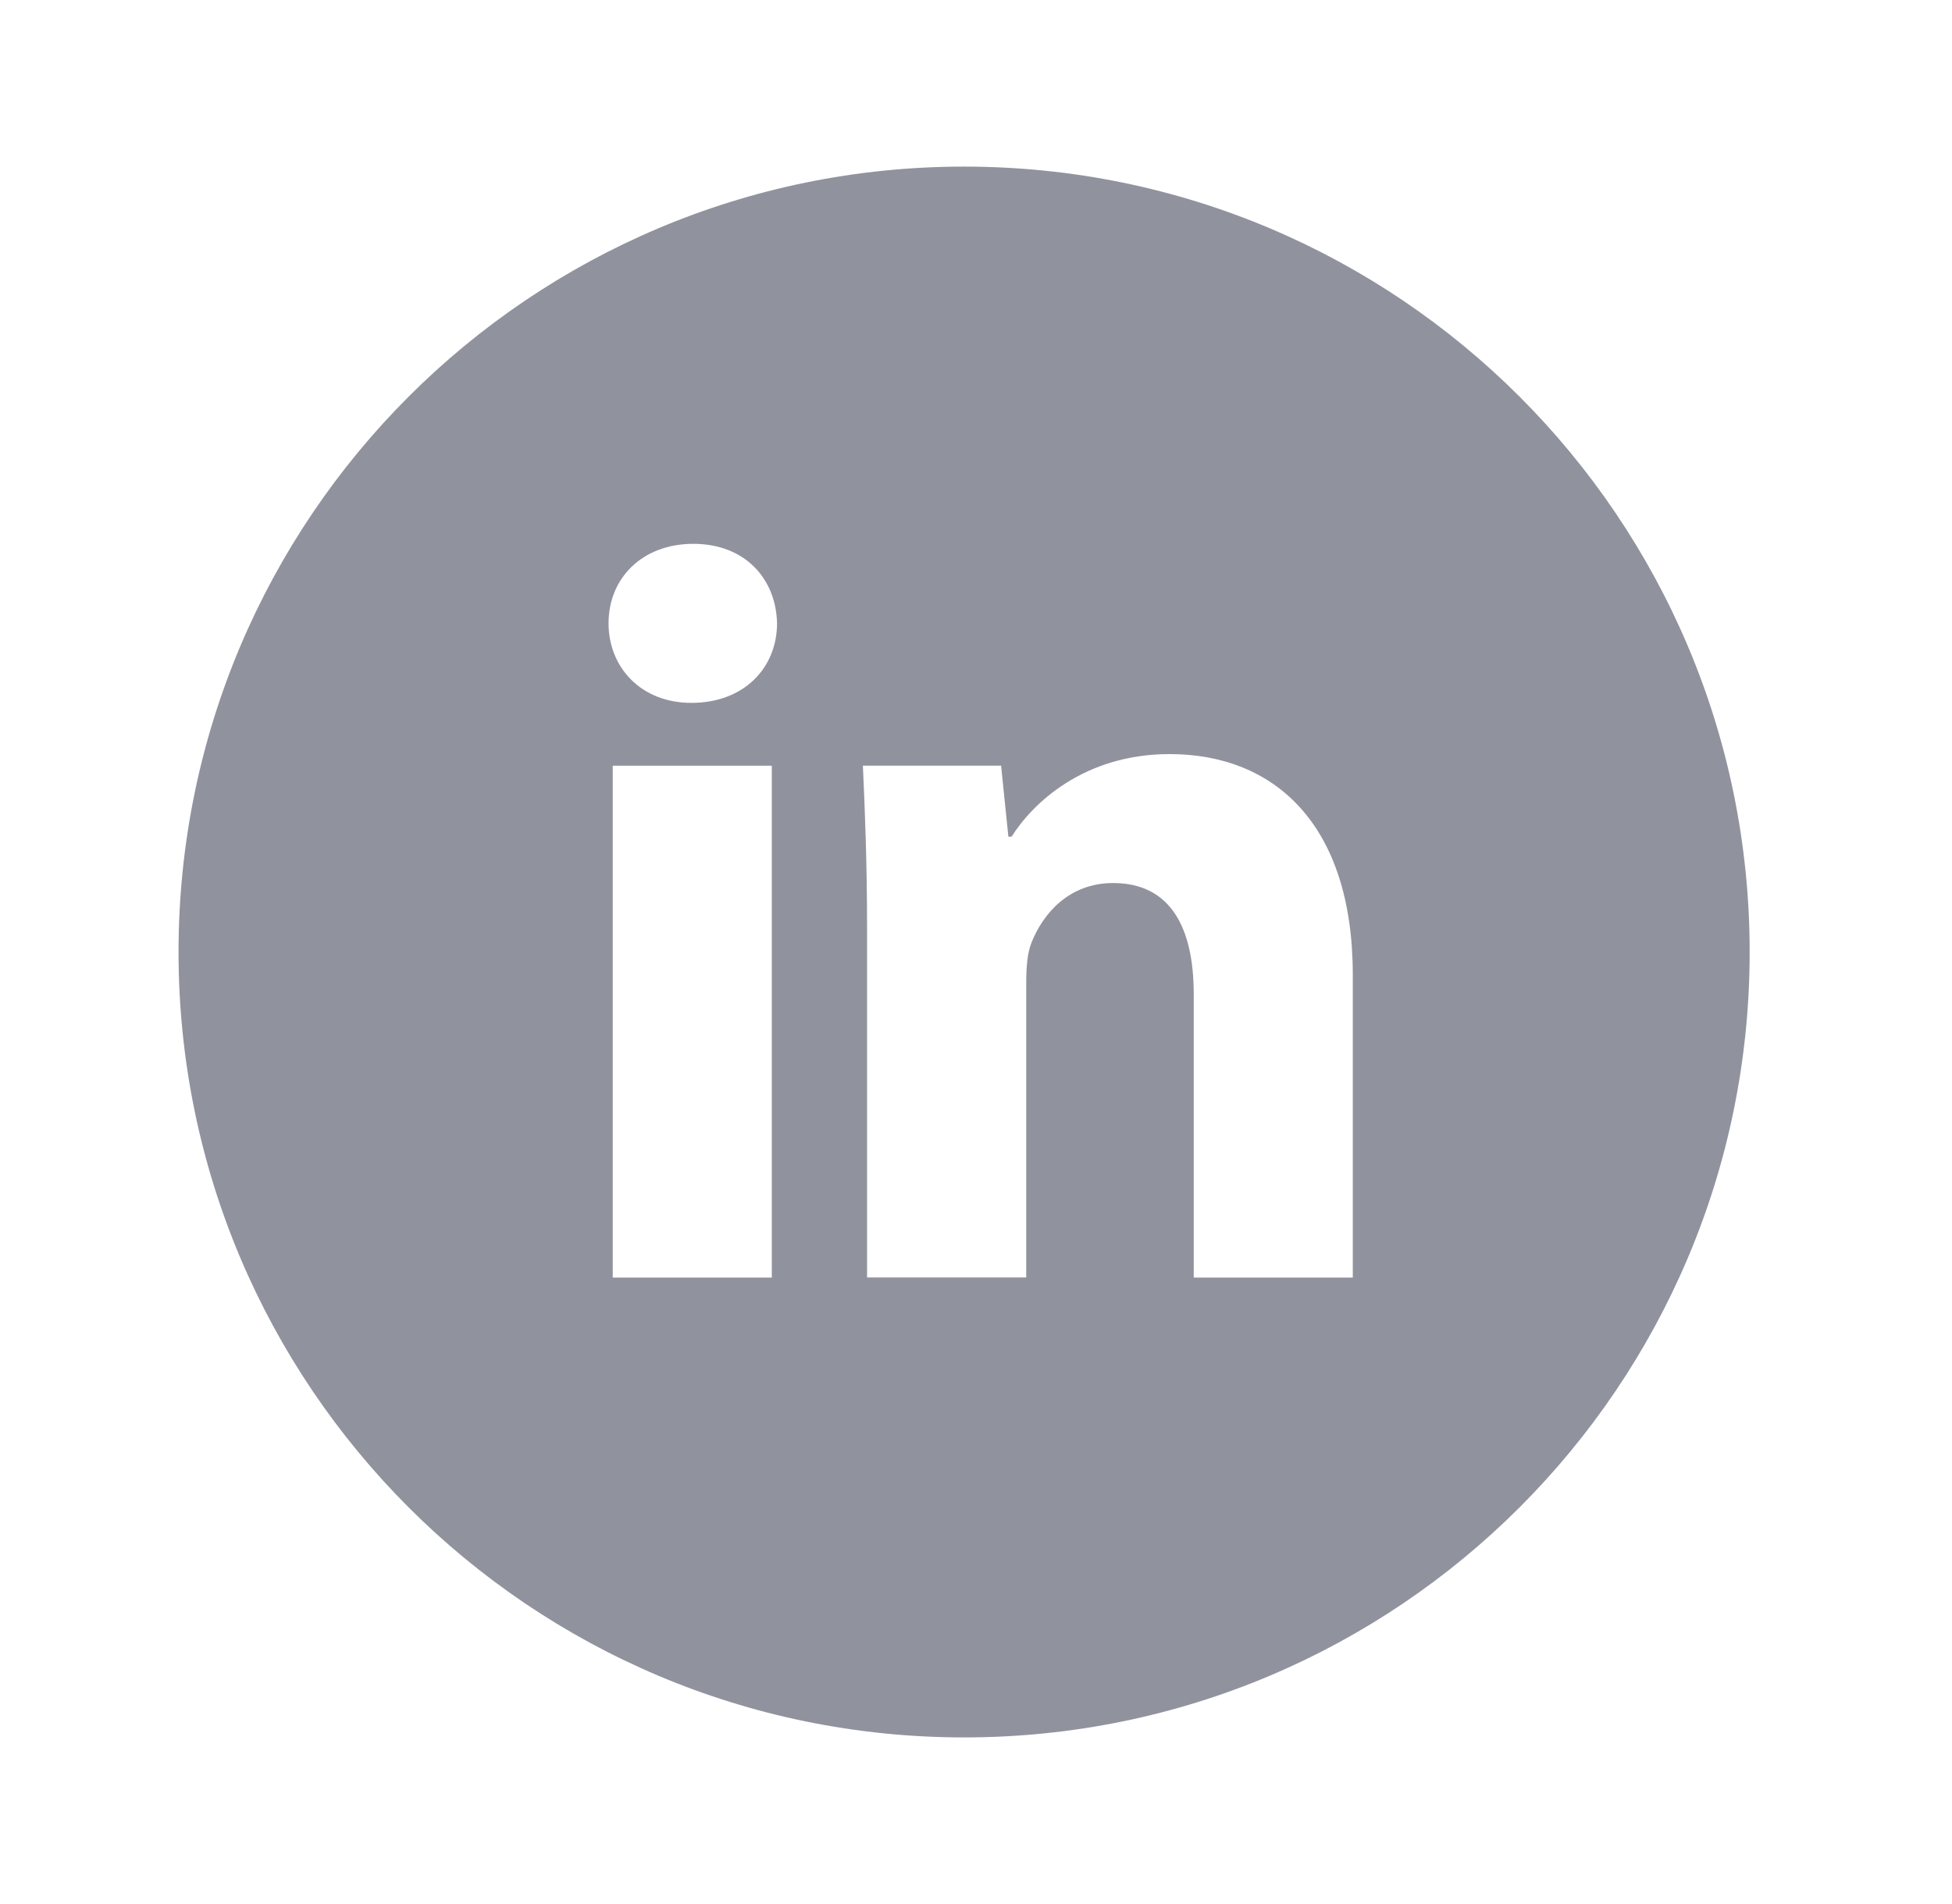 <svg width="41" height="40" viewBox="0 0 41 40" fill="none" xmlns="http://www.w3.org/2000/svg">
<g id="entypo-social:linkedin-with-circle">
<path id="Vector" d="M20.25 3.5C11.137 3.5 3.75 10.887 3.75 20C3.75 29.113 11.137 36.5 20.25 36.5C29.363 36.5 36.75 29.113 36.75 20C36.75 10.887 29.363 3.5 20.25 3.5ZM16.211 26.839H12.87V16.086H16.211V26.839ZM14.52 14.766C13.464 14.766 12.782 14.019 12.782 13.094C12.782 12.15 13.485 11.425 14.563 11.425C15.64 11.425 16.3 12.15 16.321 13.094C16.321 14.019 15.64 14.766 14.52 14.766ZM28.414 26.839H25.073V20.88C25.073 19.493 24.588 18.551 23.38 18.551C22.457 18.551 21.909 19.189 21.666 19.802C21.577 20.021 21.555 20.33 21.555 20.638V26.837H18.212V19.515C18.212 18.173 18.169 17.051 18.124 16.085H21.027L21.18 17.578H21.247C21.687 16.877 22.765 15.842 24.567 15.842C26.766 15.842 28.414 17.315 28.414 20.481V26.839Z" fill="#90939E"/>
</g>
</svg>
